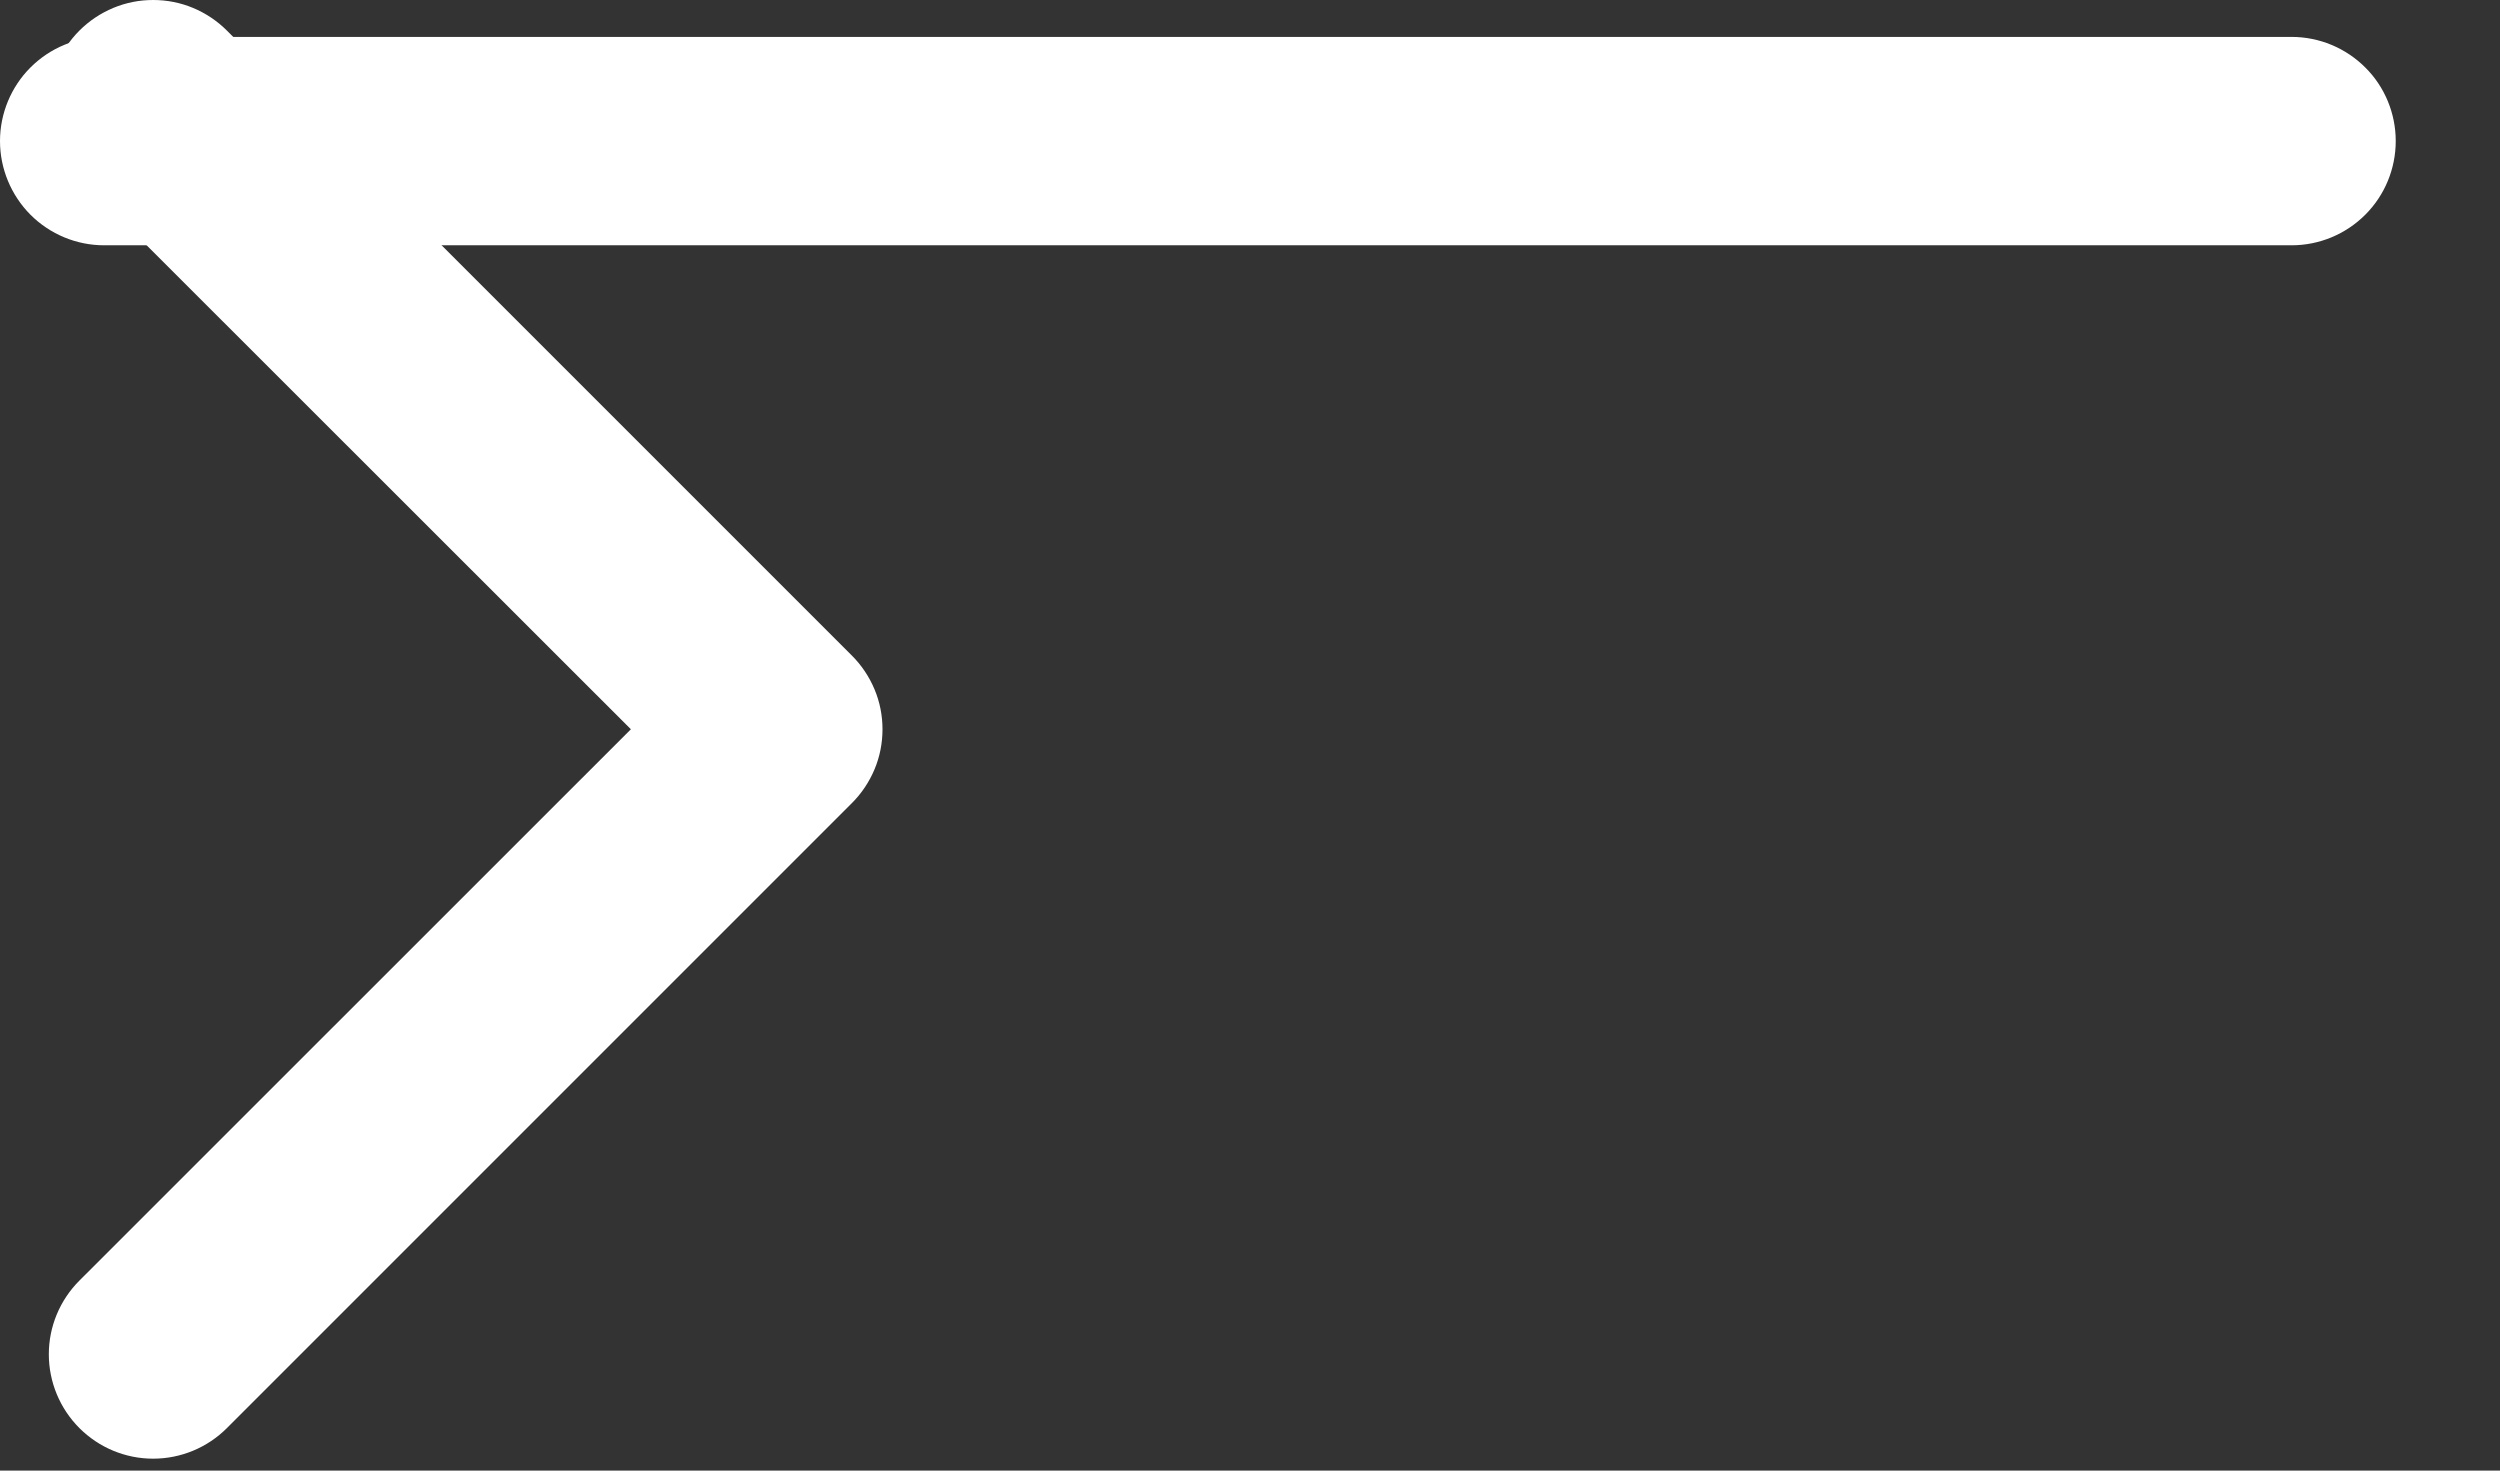 <svg width="17" height="10" viewBox="0 0 17 10" fill="none" xmlns="http://www.w3.org/2000/svg">
<rect x="0" y="0" width="17" height="10" fill="#333333" stroke="none"/>
<path fill-rule="evenodd" clip-rule="evenodd" d="M0.54 0.208C0.606 0.142 0.684 0.09 0.77 0.054C0.856 0.018 0.948 0 1.041 0C1.135 0 1.227 0.018 1.313 0.054C1.399 0.09 1.477 0.142 1.543 0.208L5.793 4.458C5.859 4.524 5.911 4.602 5.947 4.688C5.983 4.774 6.001 4.866 6.001 4.959C6.001 5.053 5.983 5.145 5.947 5.231C5.911 5.317 5.859 5.395 5.793 5.461L1.543 9.711C1.41 9.844 1.23 9.919 1.041 9.919C0.853 9.919 0.673 9.844 0.54 9.711C0.407 9.578 0.332 9.397 0.332 9.209C0.332 9.021 0.407 8.841 0.54 8.708L4.29 4.959L0.54 1.211C0.474 1.145 0.422 1.067 0.386 0.981C0.35 0.895 0.332 0.803 0.332 0.71C0.332 0.616 0.35 0.524 0.386 0.438C0.422 0.352 0.474 0.274 0.54 0.208Z" fill="white"/>
<path fill-rule="evenodd" clip-rule="evenodd" d="M0 0.959C0 0.772 0.075 0.591 0.207 0.459C0.34 0.326 0.52 0.251 0.708 0.251H15.583C15.771 0.251 15.951 0.326 16.084 0.459C16.217 0.591 16.291 0.772 16.291 0.959C16.291 1.147 16.217 1.327 16.084 1.46C15.951 1.593 15.771 1.668 15.583 1.668H0.708C0.52 1.668 0.34 1.593 0.207 1.46C0.075 1.327 0 1.147 0 0.959Z" fill="white"/>
</svg>
